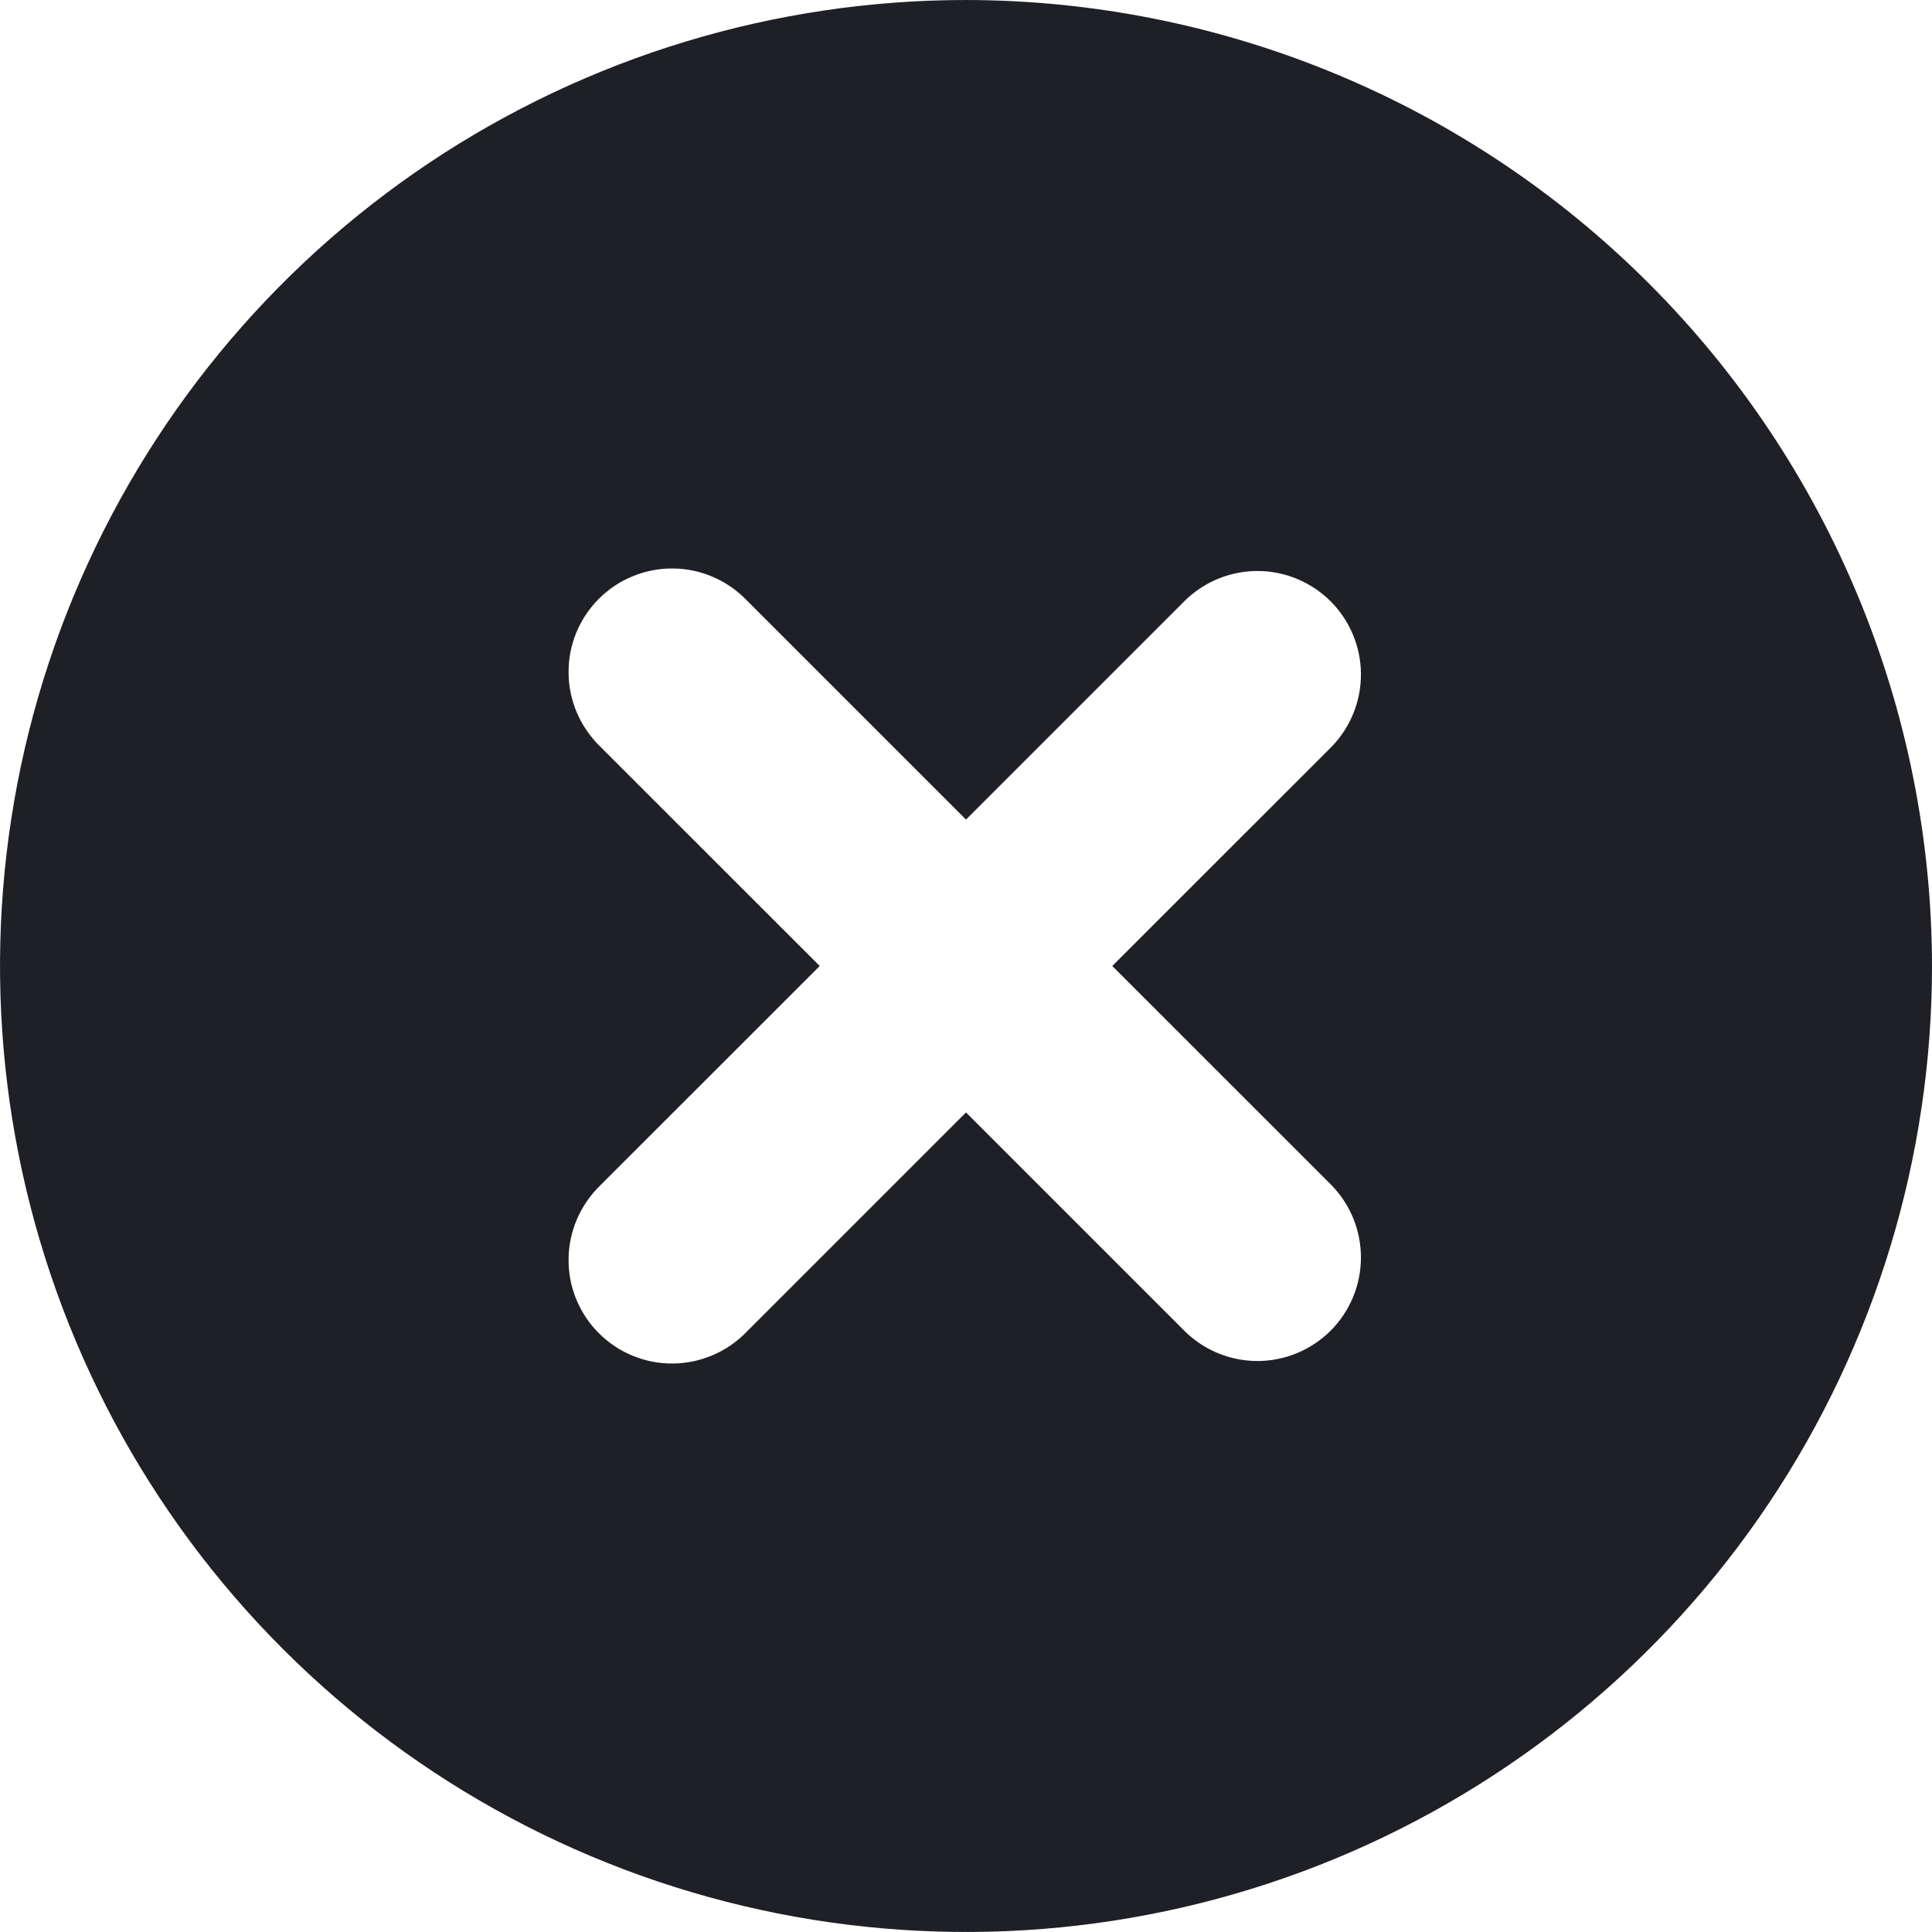 <svg width="24" height="24" viewBox="0 0 24 24" fill="none" xmlns="http://www.w3.org/2000/svg">
<g clip-path="url(#clip0_602_278)">
<path d="M12 0C9.627 0 7.307 0.704 5.333 2.022C3.36 3.341 1.822 5.215 0.913 7.408C0.005 9.601 -0.232 12.013 0.231 14.341C0.694 16.669 1.836 18.807 3.515 20.485C5.193 22.163 7.331 23.306 9.659 23.769C11.987 24.232 14.399 23.995 16.592 23.087C18.785 22.178 20.659 20.64 21.978 18.667C23.296 16.694 24 14.373 24 12C23.996 8.819 22.731 5.768 20.481 3.519C18.232 1.269 15.181 0.004 12 0ZM16.545 14.727C16.779 14.97 16.909 15.294 16.906 15.632C16.903 15.969 16.768 16.291 16.53 16.53C16.291 16.768 15.969 16.904 15.632 16.907C15.295 16.91 14.97 16.78 14.727 16.546L12 13.819L9.273 16.546C9.154 16.669 9.012 16.767 8.855 16.834C8.698 16.901 8.529 16.937 8.359 16.938C8.188 16.94 8.019 16.907 7.861 16.842C7.703 16.778 7.559 16.682 7.439 16.561C7.318 16.441 7.223 16.297 7.158 16.139C7.093 15.981 7.061 15.812 7.063 15.641C7.064 15.47 7.1 15.302 7.167 15.145C7.235 14.988 7.333 14.846 7.455 14.727L10.183 12L7.455 9.273C7.333 9.154 7.235 9.012 7.167 8.855C7.1 8.699 7.064 8.53 7.063 8.359C7.061 8.188 7.093 8.019 7.158 7.861C7.223 7.703 7.318 7.559 7.439 7.439C7.559 7.318 7.703 7.222 7.861 7.158C8.019 7.093 8.188 7.06 8.359 7.062C8.529 7.063 8.698 7.098 8.855 7.166C9.012 7.233 9.154 7.331 9.273 7.454L12 10.181L14.727 7.454C14.97 7.22 15.295 7.09 15.632 7.093C15.969 7.096 16.291 7.232 16.53 7.47C16.768 7.709 16.903 8.031 16.906 8.368C16.909 8.705 16.779 9.03 16.545 9.273L13.817 12L16.545 14.727Z" fill="#1E2025"/>
</g>
<defs>
<clipPath id="clip0_602_278">
<rect width="24" height="24" fill="white"/>
</clipPath>
</defs>
</svg>
